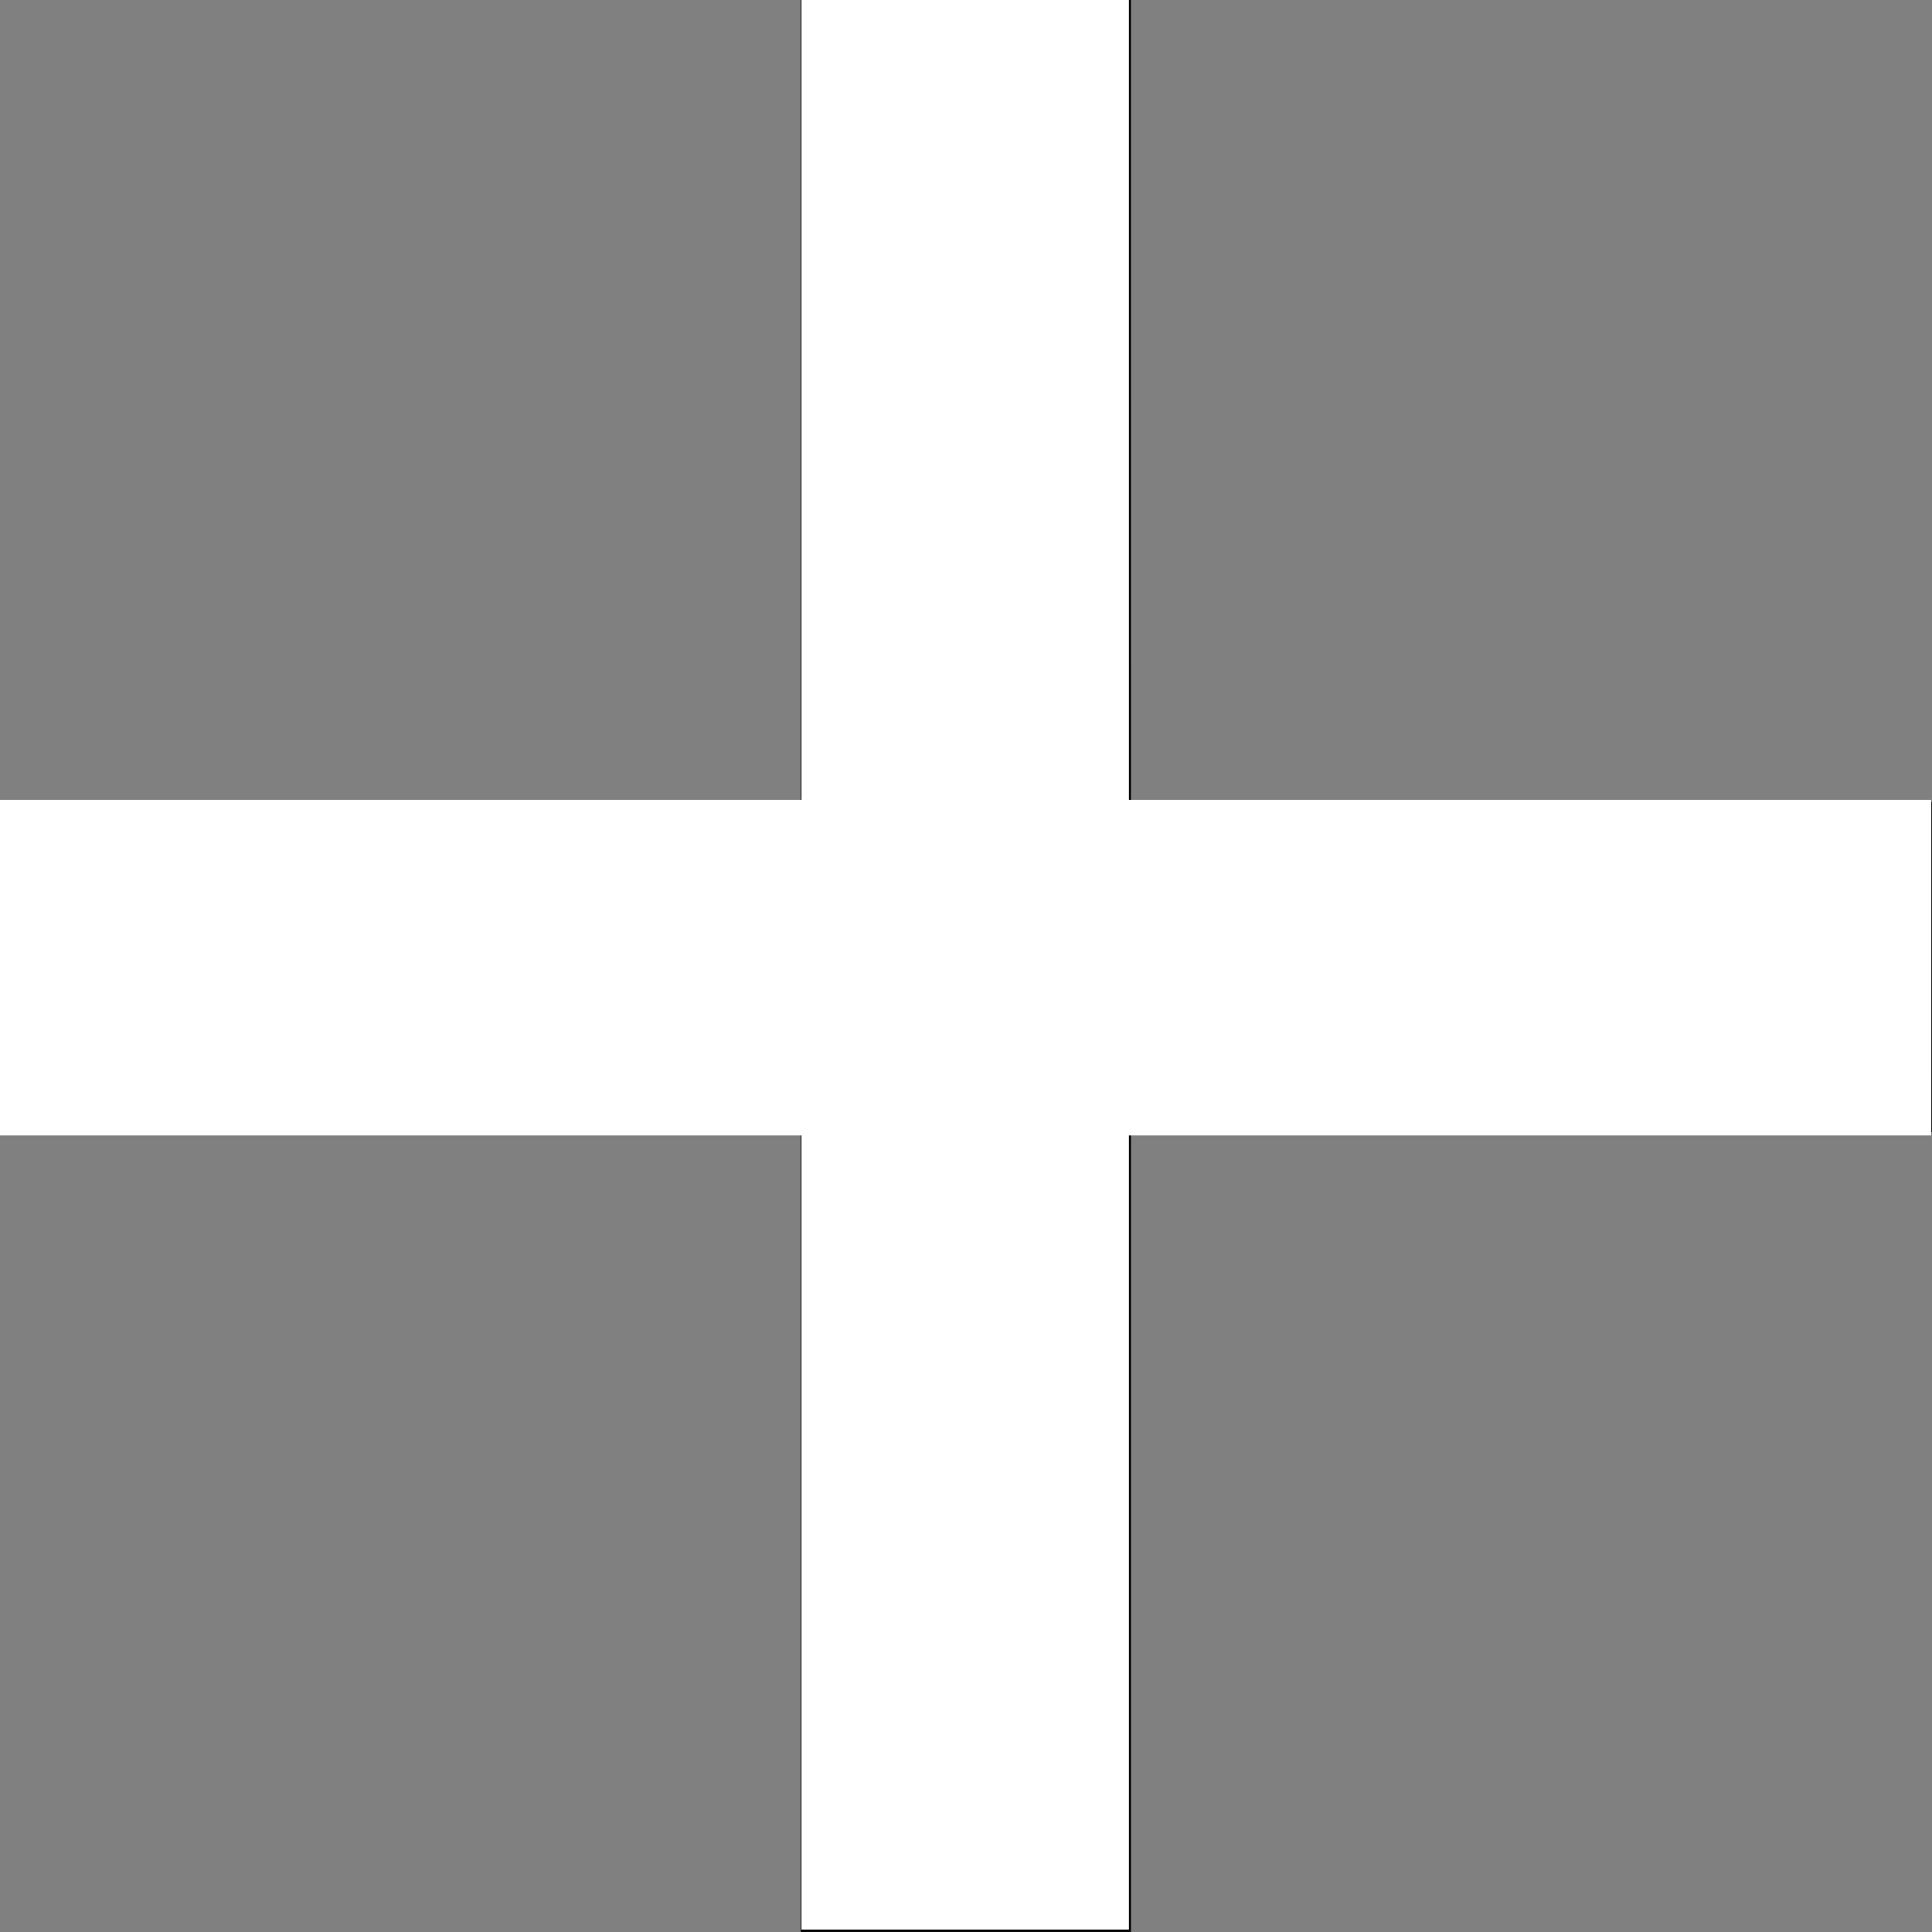 <?xml version="1.0" encoding="UTF-8" standalone="no"?>
<!-- Generator: Adobe Illustrator 15.0.0, SVG Export Plug-In . SVG Version: 6.00 Build 0)  -->

<svg
   xmlns:dc="http://purl.org/dc/elements/1.1/"
   xmlns:cc="http://creativecommons.org/ns#"
   xmlns:rdf="http://www.w3.org/1999/02/22-rdf-syntax-ns#"
   xmlns:svg="http://www.w3.org/2000/svg"
   xmlns="http://www.w3.org/2000/svg"
   xmlns:sodipodi="http://sodipodi.sourceforge.net/DTD/sodipodi-0.dtd"
   xmlns:inkscape="http://www.inkscape.org/namespaces/inkscape"
   version="1.1"
   id="PLUS"
   x="0px"
   y="0px"
   width="113.39px"
   height="113.39px"
   viewBox="0 0 113.39 113.39"
   enable-background="new 0 0 113.39 113.39"
   xml:space="preserve"
   inkscape:version="0.48.5 r10040"
   sodipodi:docname="PLUS.svg"><rect x="0" y="0" width="113.39" height="113.39" fill="#808080" stroke="none"/><defs
     id="defs3996" /><sodipodi:namedview
     pagecolor="#ffffff"
     bordercolor="#666666"
     borderopacity="1"
     objecttolerance="10"
     gridtolerance="10"
     guidetolerance="10"
     inkscape:pageopacity="0"
     inkscape:pageshadow="2"
     inkscape:window-width="640"
     inkscape:window-height="480"
     id="namedview3994"
     showgrid="false"
     inkscape:zoom="2.0813123"
     inkscape:cx="56.695"
     inkscape:cy="56.695"
     inkscape:window-x="0"
     inkscape:window-y="0"
     inkscape:window-maximized="0"
     inkscape:current-layer="PLUS" /><polyline
     id="PLUS_1_"
     points="-0.007,47.069 46.995,47.069 46.995,0.002 66.375,0.003 66.376,47.07 113.376,47.07 113.377,66.45   66.376,66.45 66.376,113.386 46.995,113.388 46.995,66.45 -0.009,66.45 " /><path
     style="fill:#ffffff;stroke:#ffffff;stroke-width:0.48"
     d="m 47.278,89.703 0,-23.303 -23.543,0 -23.543,0 0,-9.609 0,-9.609 23.543,0 23.543,0 0,-23.543 0,-23.543 9.369,0 9.369,0 0,23.543 0,23.543 23.543,0 23.543,0 0,9.609 0,9.609 -23.543,0 -23.543,0 0,23.303 0,23.303 -9.369,0 -9.369,0 0,-23.303 z"
     id="path4000"
     inkscape:connector-curvature="0" /></svg>